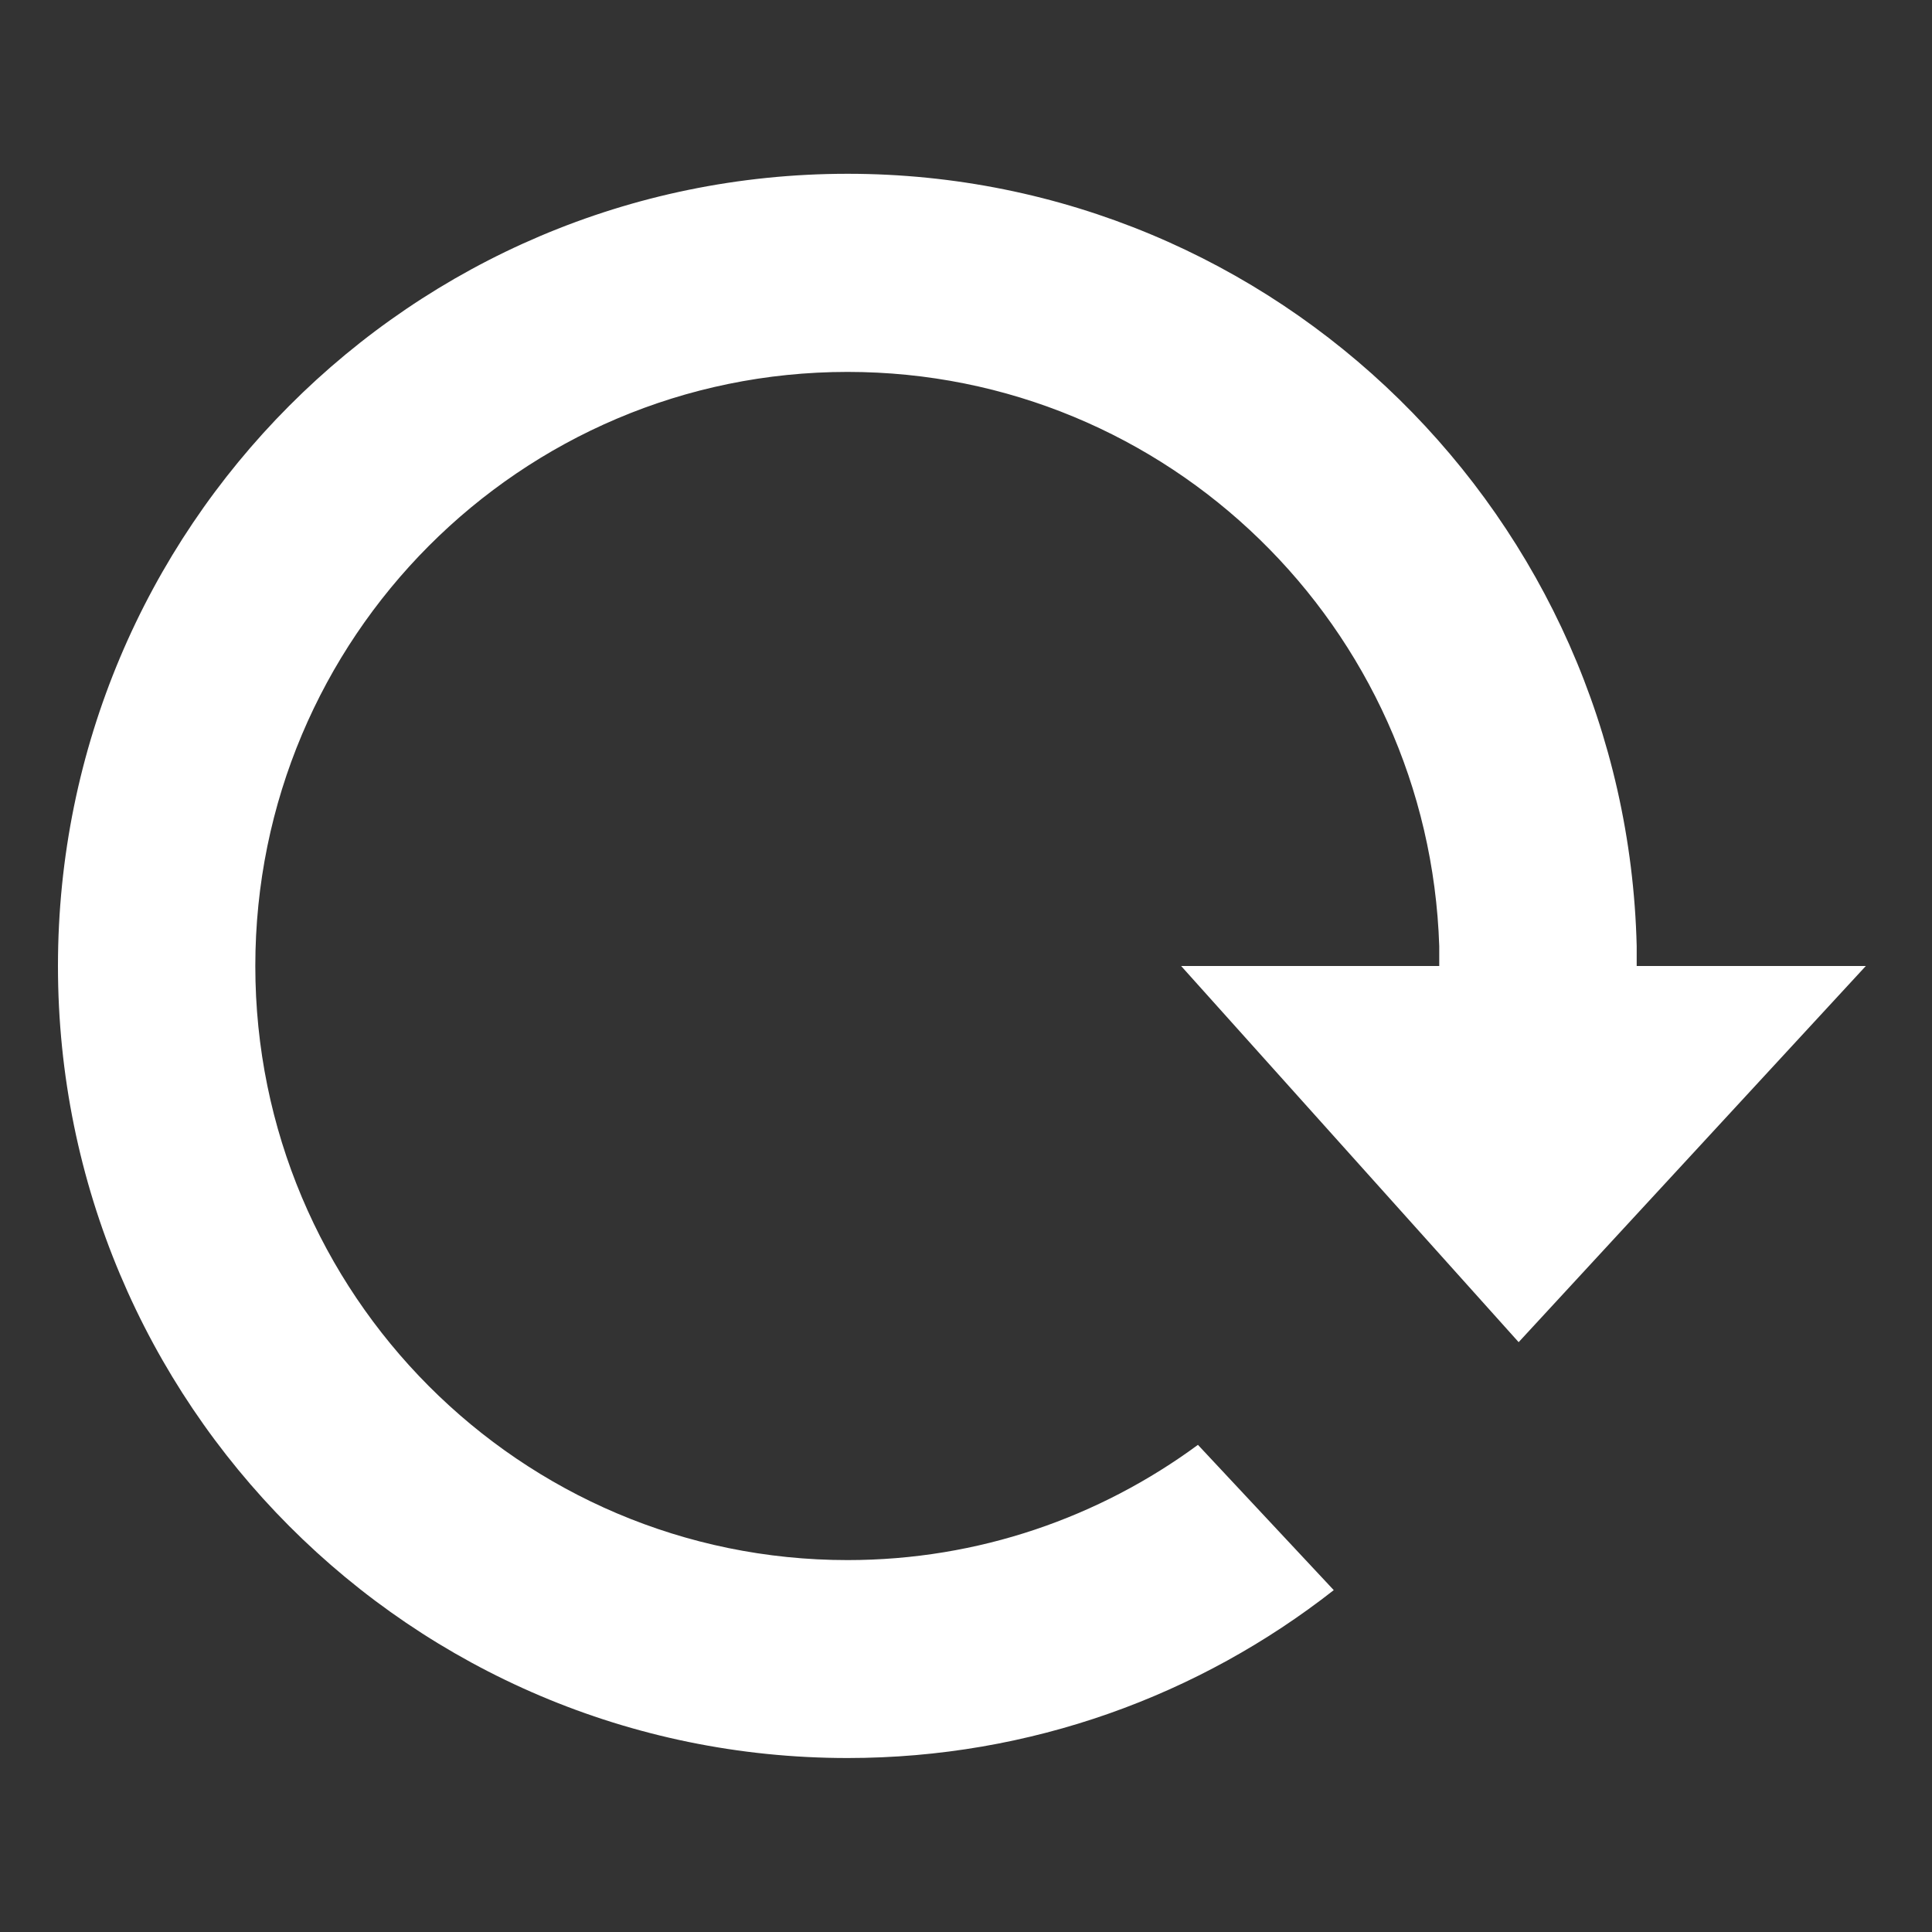 <svg version="1.1" id="CW" xmlns="http://www.w3.org/2000/svg" xmlns:xlink="http://www.w3.org/1999/xlink" x="0px" y="0px"
	 viewBox="0 0 20 20" enable-background="new 0 0 20 20" xml:space="preserve">
<rect x="0" y="0" width="20" height="20" fill="#333333" stroke="none"/>
<path fill="#ffffff" d="M19.315,10h-2.372V9.795c-0.108-4.434-3.724-7.996-8.169-7.996C4.259,1.799,0.6,5.471,0.6,10s3.659,8.199,8.174,8.199
	c1.898,0,3.645-0.65,5.033-1.738l-1.406-1.504c-1.016,0.748-2.27,1.193-3.627,1.193c-3.386,0-6.131-2.754-6.131-6.15
	s2.745-6.15,6.131-6.15c3.317,0,6.018,2.643,6.125,5.945V10h-2.672l3.494,3.894L19.315,10z"/>
</svg>
